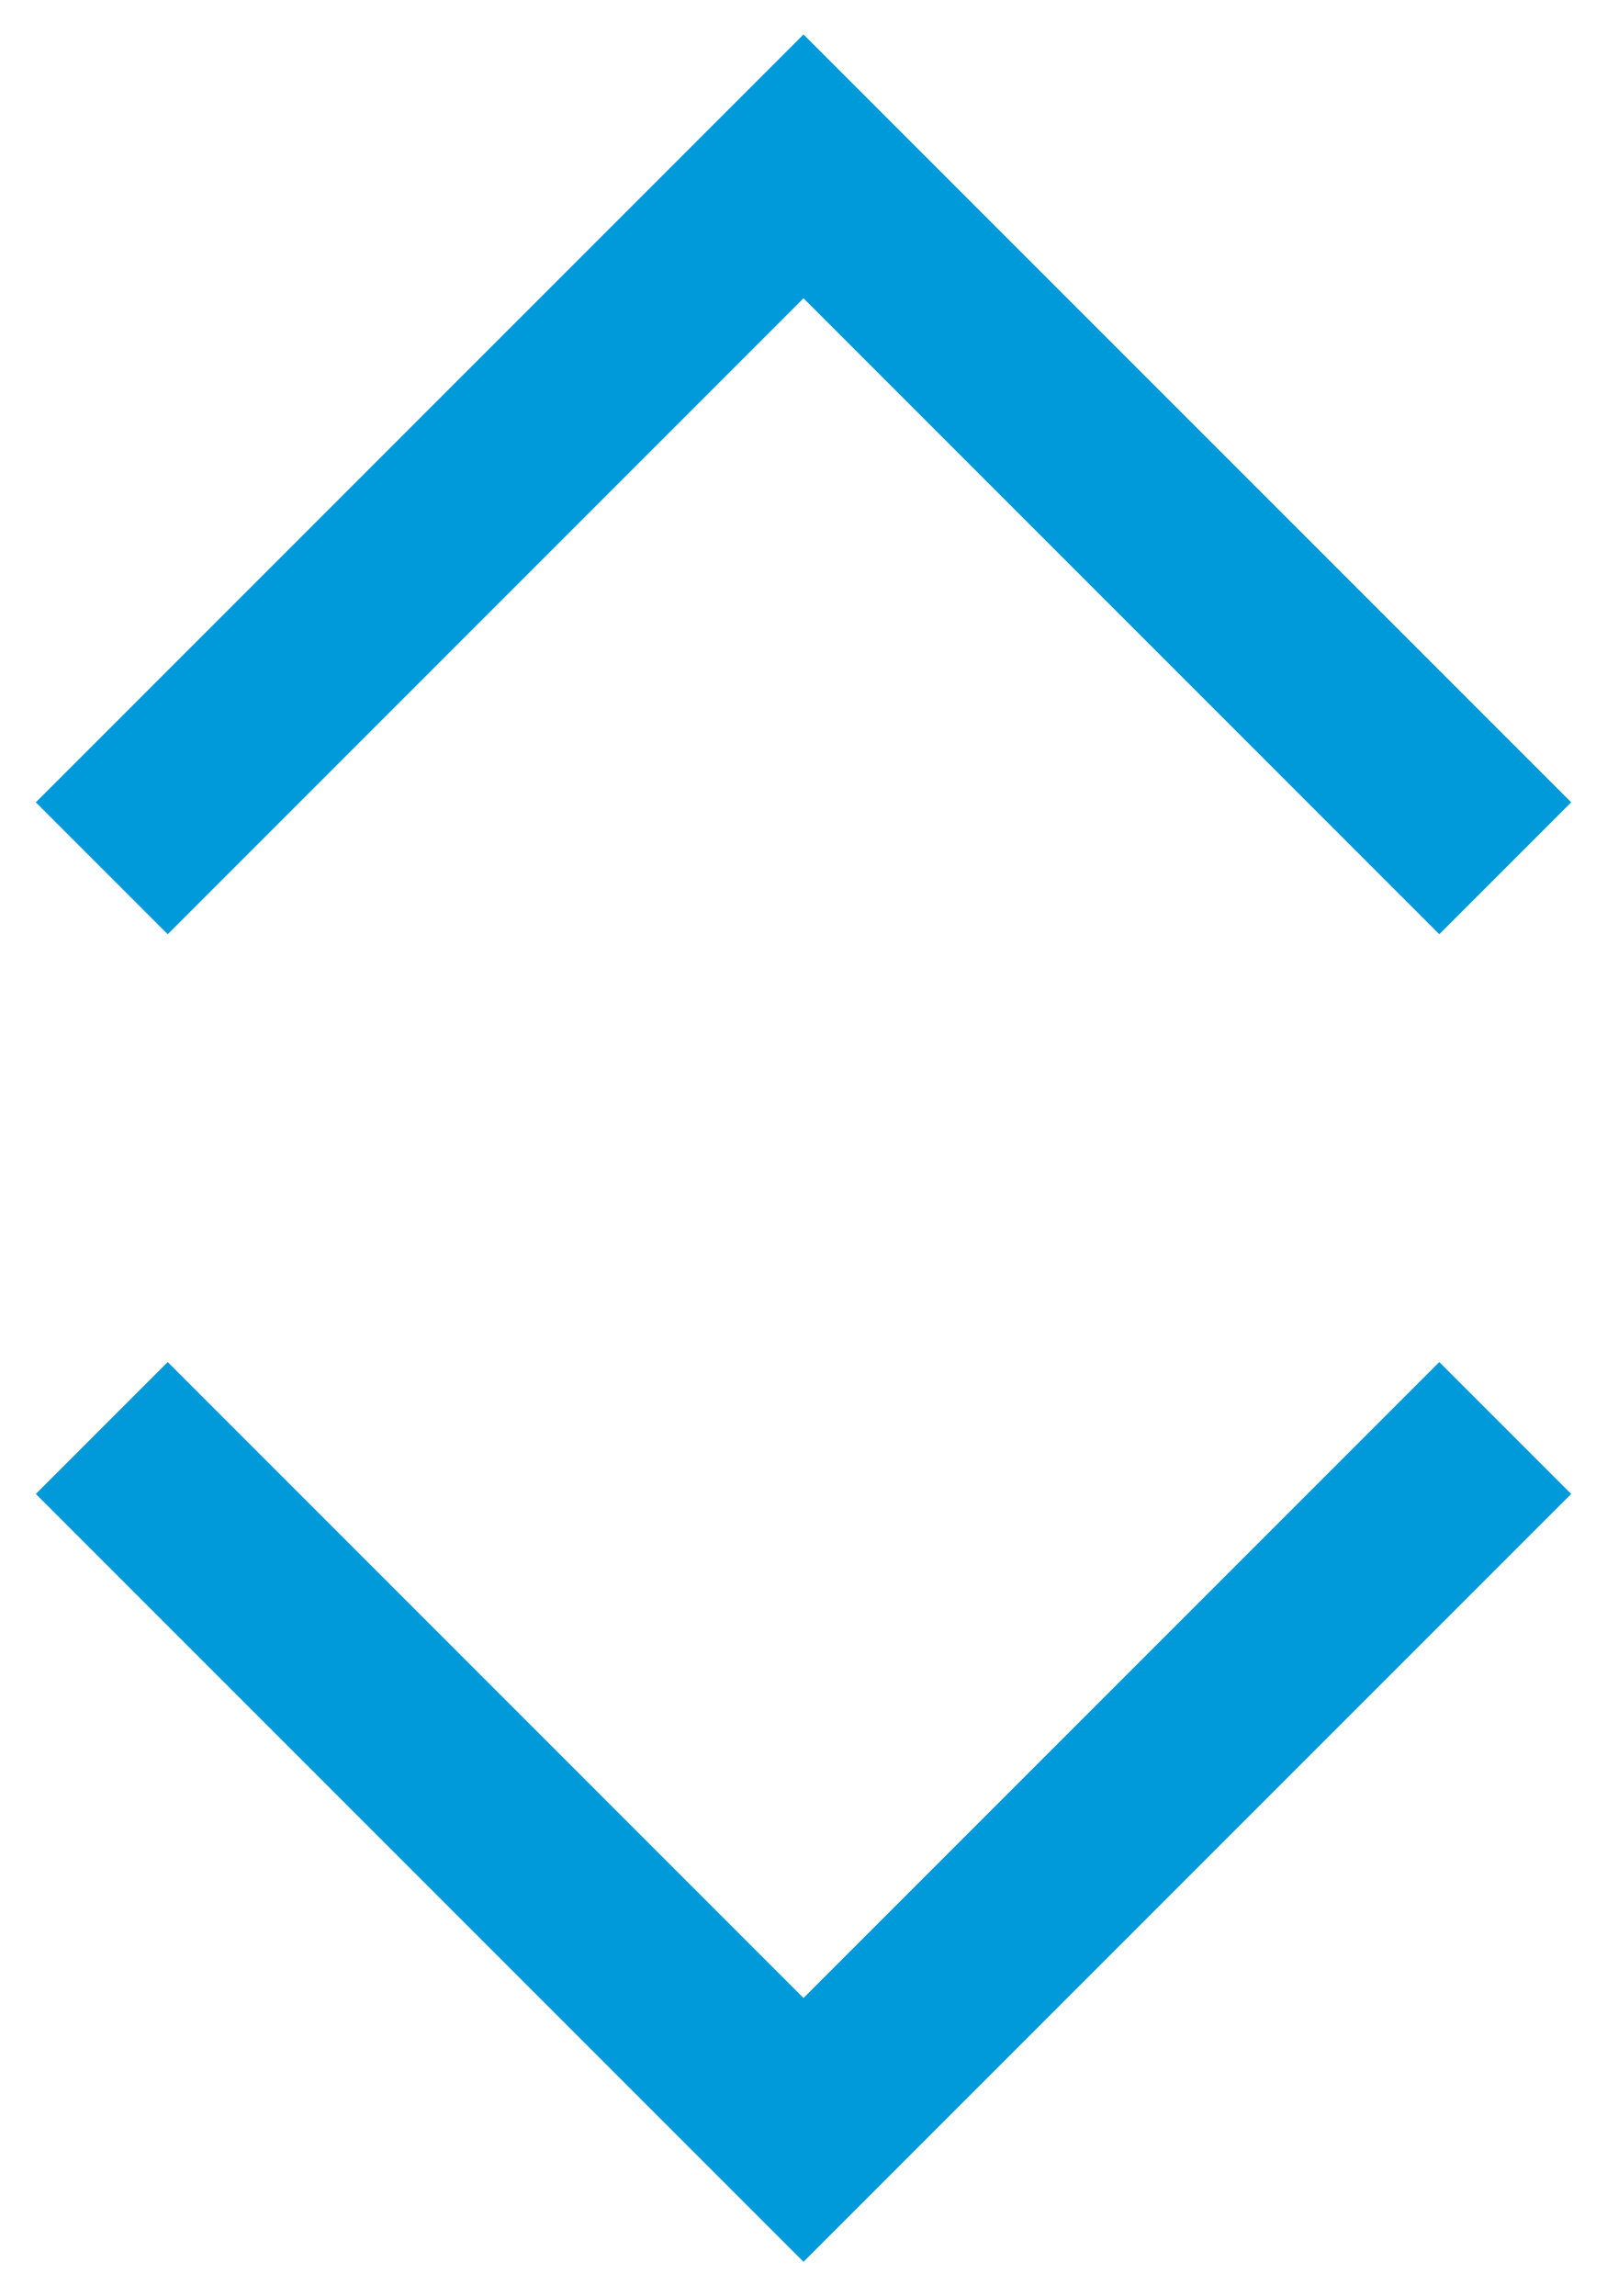 <?xml version="1.0" encoding="utf-8"?><svg version="1.1" id="Layer_1" xmlns="http://www.w3.org/2000/svg" xmlns:xlink="http://www.w3.org/1999/xlink" x="0px" y="0px" width="14px" height="20px" viewBox="0 0 14 20" style="enable-background:new 0 0 14 20;" xml:space="preserve"><style type="text/css">.st0{fill:#0099da;}</style><g><polygon class="st0" points="7,2.598 12.539,8.137 13.688,6.988 7,0.3 0.312,6.988 1.461,8.137 "/><polygon class="st0" points="7,17.402 1.461,11.863 0.312,13.012 7,19.7 13.688,13.012 12.539,11.863 "/></g></svg>